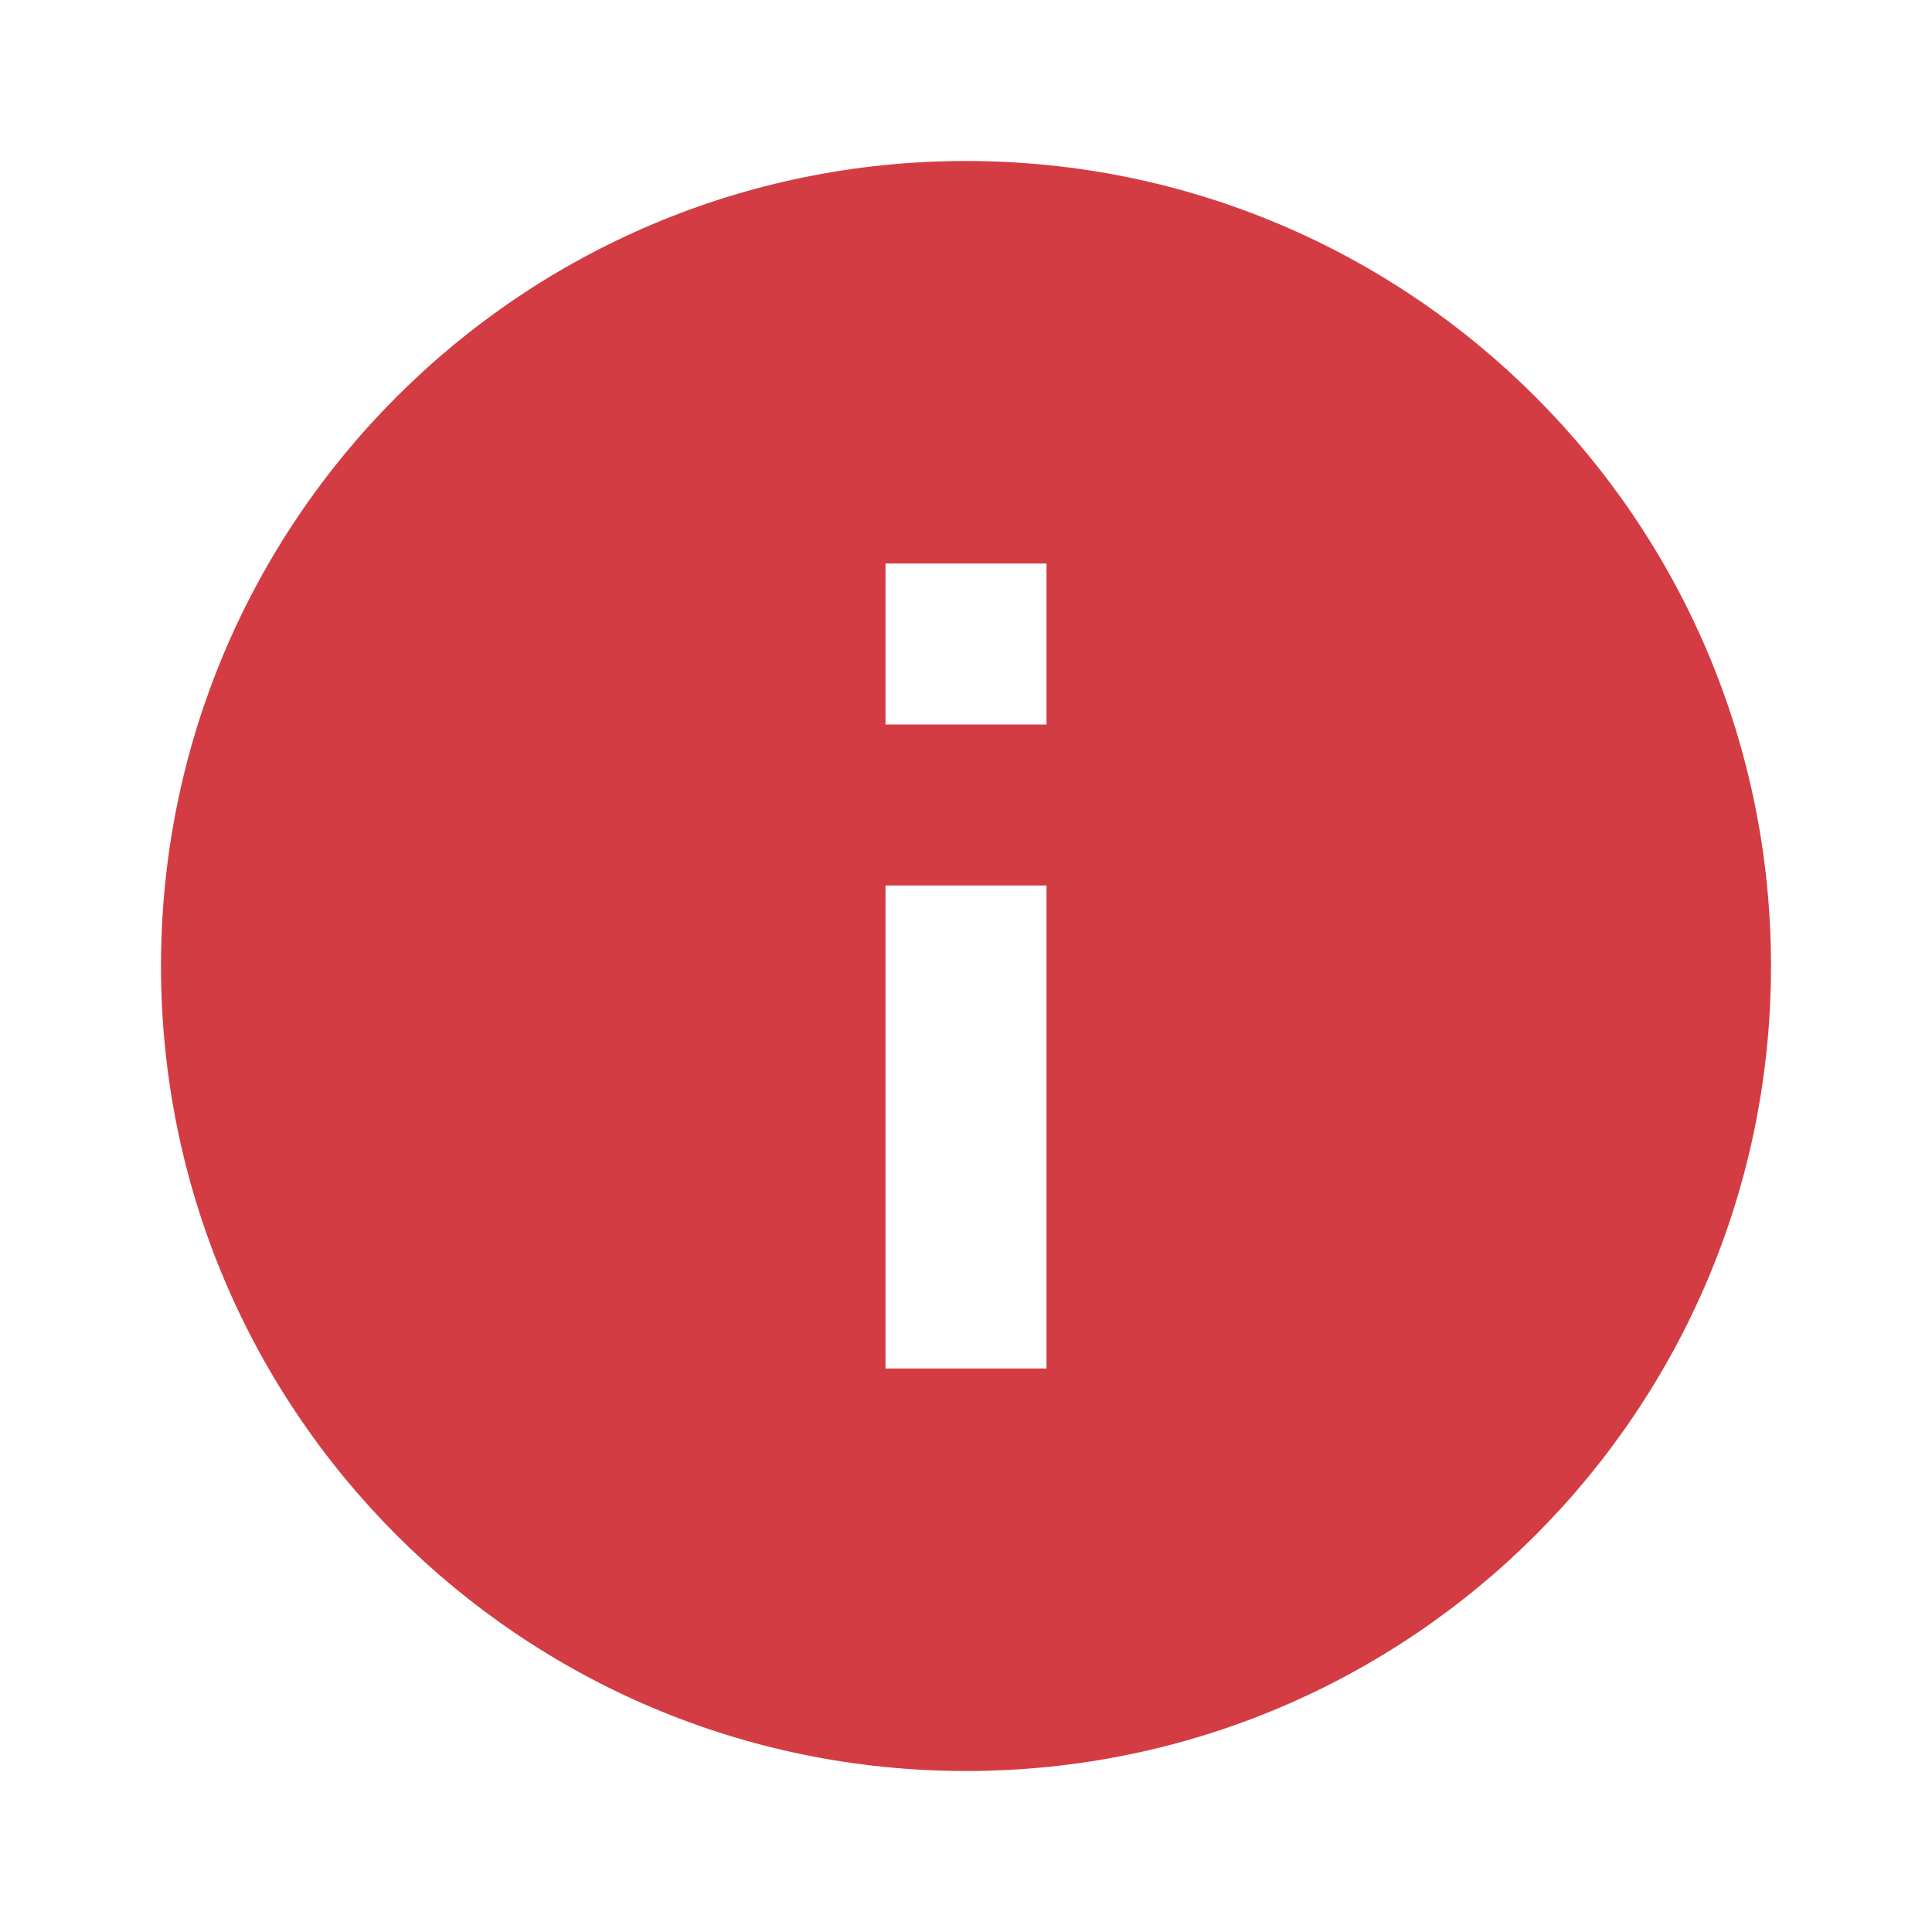 <svg width="18" height="18" viewBox="0 0 18 18" fill="none" xmlns="http://www.w3.org/2000/svg">
<g clip-path="url(#clip0_13_348)">
<path d="M9 1.5C4.856 1.5 1.5 4.856 1.5 9C1.5 13.144 4.856 16.5 9 16.5C13.144 16.5 16.5 13.144 16.5 9C16.5 4.856 13.144 1.5 9 1.5ZM9.75 12.75H8.25V8.25H9.75V12.75ZM9.75 6.75H8.25V5.25H9.75V6.75Z" fill="#D33C43"/>
</g>
<defs>
<clipPath id="clip0_13_348">
<rect width="18" height="18" fill="white"/>
</clipPath>
</defs>
</svg>
